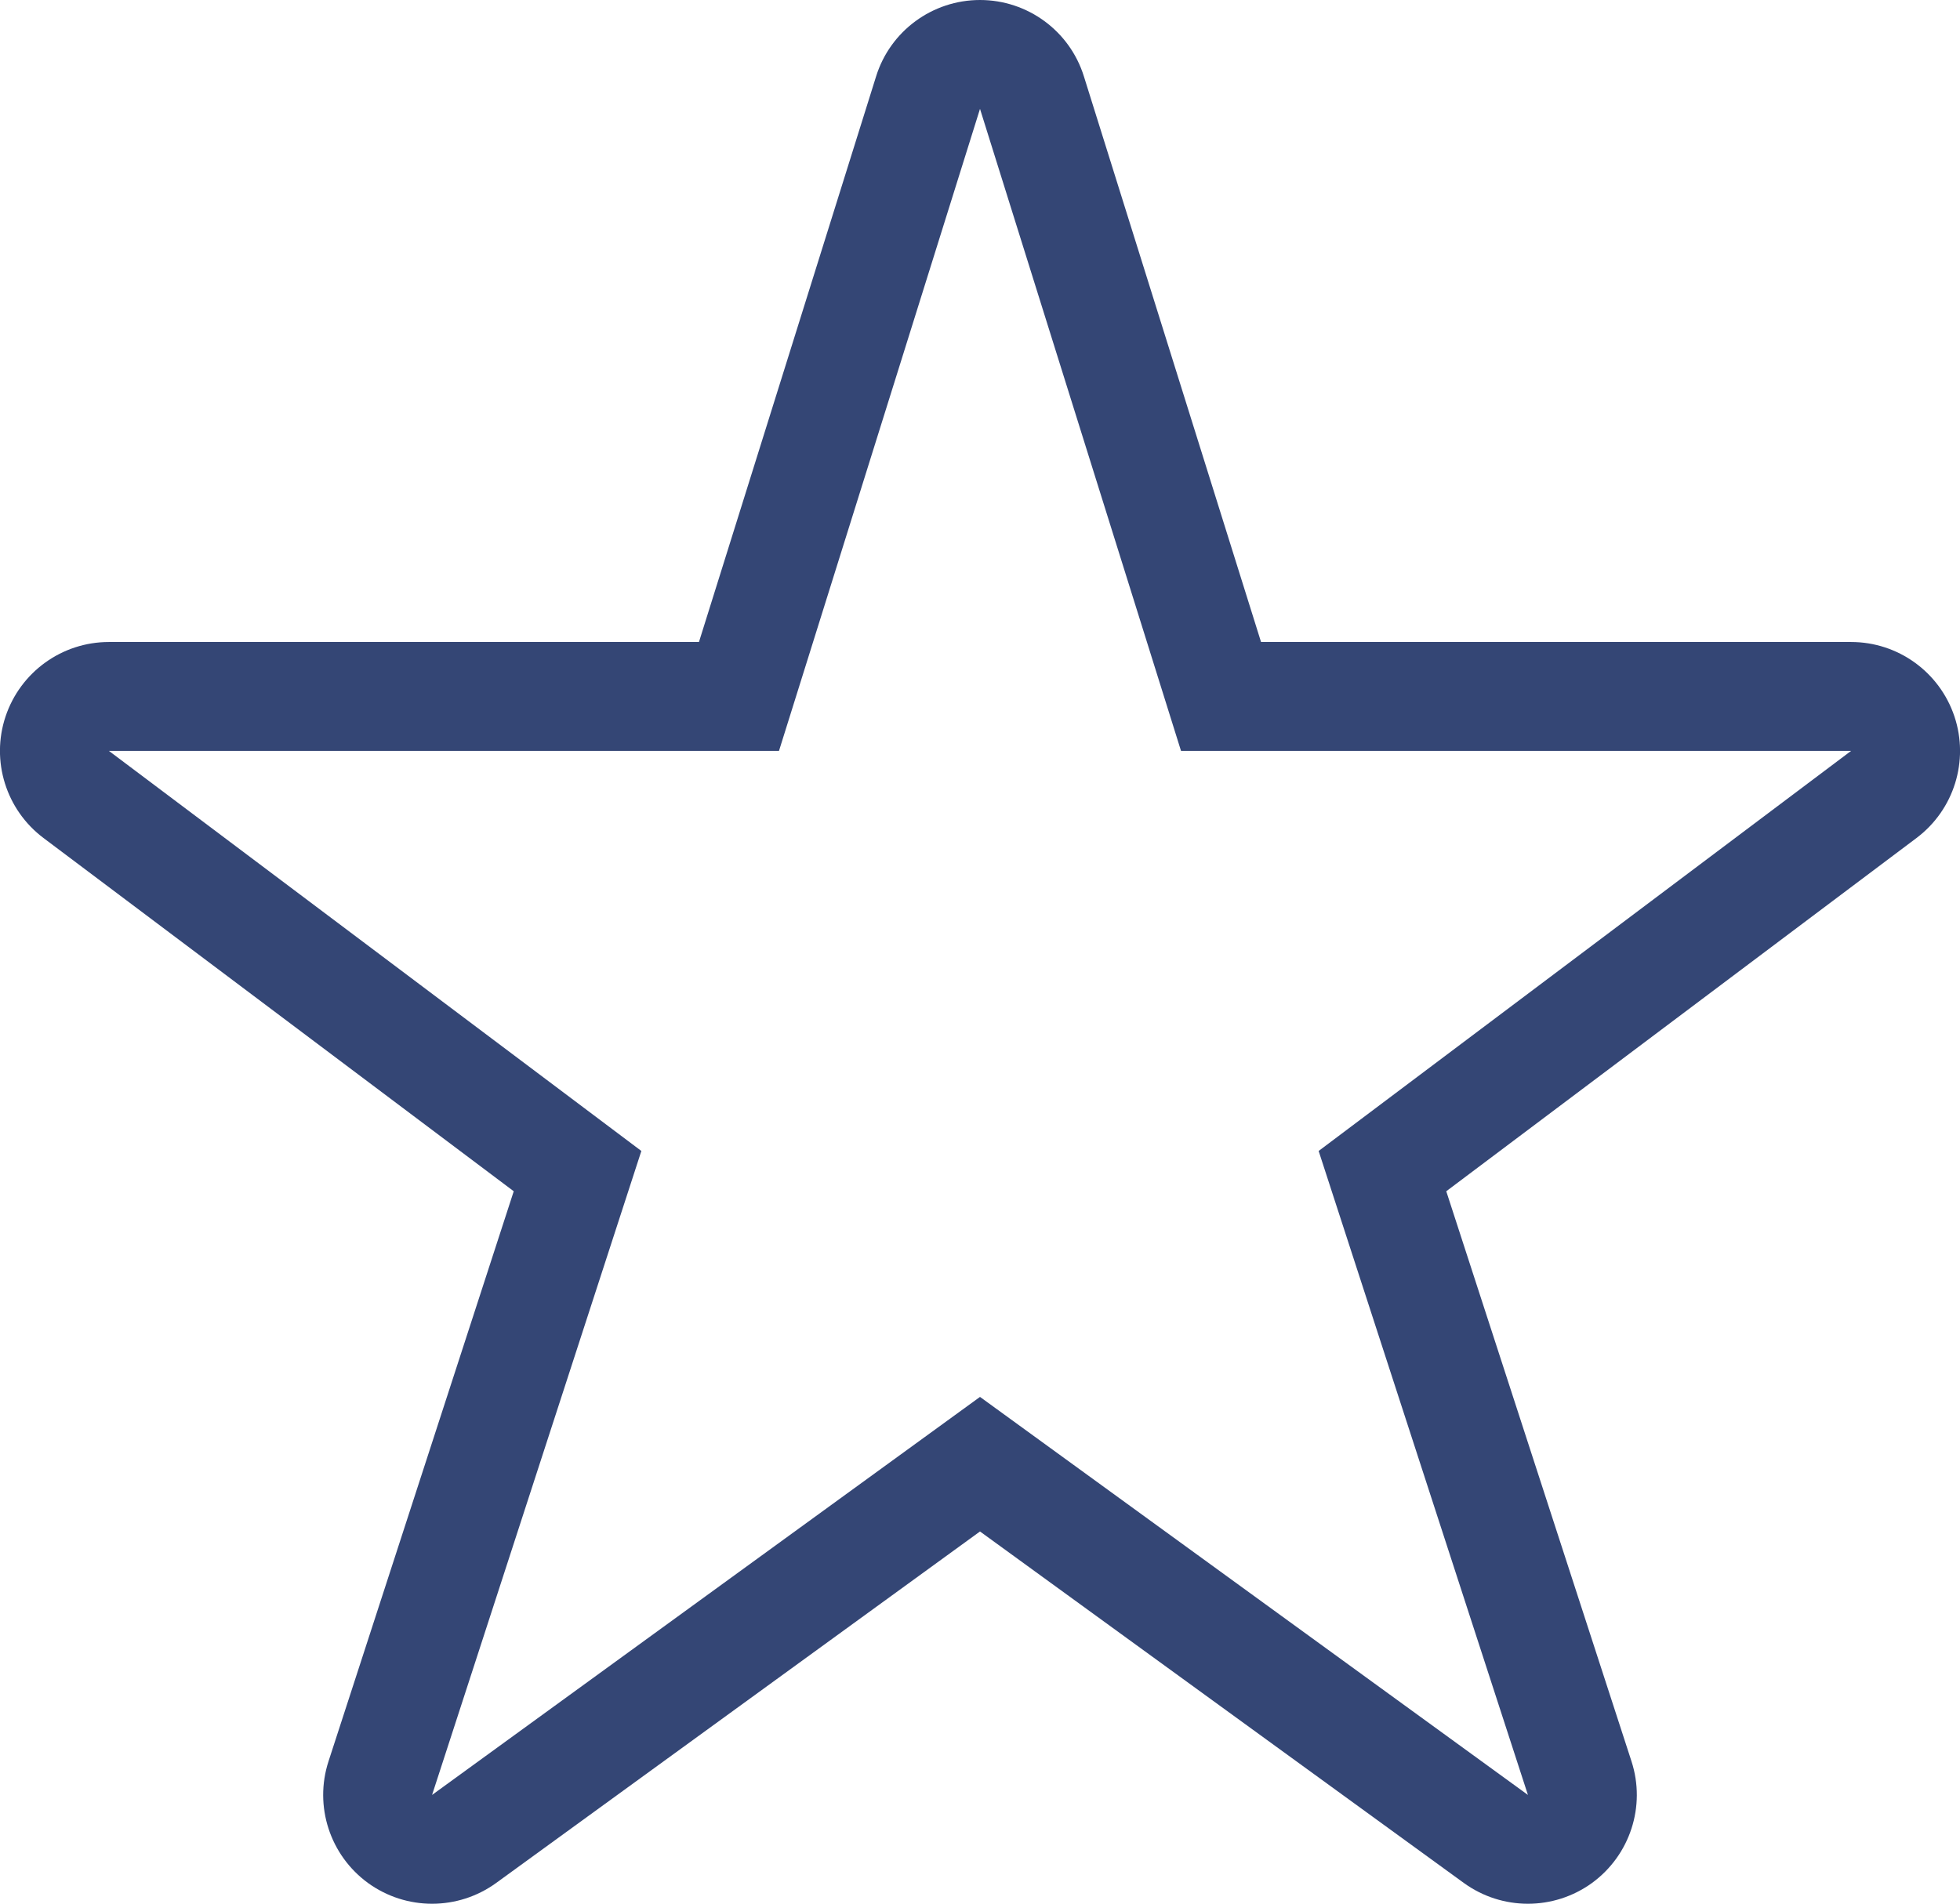 <svg xmlns="http://www.w3.org/2000/svg" width="18" height="17.487" viewBox="0 0 18 17.487">
  <g id="Icons_16px_danger_star" data-name="Icons/16px/danger/star" transform="translate(1 1)">
    <g id="star-rate" transform="translate(0 -0.257)">
      <g id="Path" transform="translate(0 0.257)" fill="none" stroke-linecap="round" stroke-linejoin="round" stroke-miterlimit="10">
        <path d="M8,0,9.846,5.9H16L11.11,9.572l1.922,5.915L8,11.831,2.968,15.487,4.89,9.572,0,5.9H6.154L8,0Z" stroke="none"/>
        <path d="M 8 -4.76837158203125e-06 L 6.154 5.897 L 0 5.897 L 4.89 9.572 L 2.968 15.487 L 8 11.831 L 13.032 15.487 L 11.11 9.572 L 16 5.897 L 9.846 5.897 L 8 -4.76837158203125e-06 M 8 -1 C 8.437 -1 8.824 -0.716 8.954 -0.299 L 10.581 4.897 L 16 4.897 C 16.43 4.897 16.812 5.172 16.949 5.581 C 17.085 5.989 16.945 6.438 16.601 6.697 L 12.282 9.942 L 13.983 15.178 C 14.117 15.59 13.97 16.041 13.62 16.296 C 13.269 16.55 12.795 16.55 12.444 16.296 L 8 13.067 L 3.556 16.296 C 3.205 16.55 2.731 16.55 2.38 16.296 C 2.03 16.041 1.883 15.59 2.017 15.178 L 3.718 9.942 L -0.601 6.697 C -0.945 6.438 -1.085 5.989 -0.949 5.581 C -0.812 5.172 -0.43 4.897 0 4.897 L 5.419 4.897 L 7.046 -0.299 C 7.176 -0.716 7.563 -1 8 -1 Z" stroke="none" fill="#344675"/>
      </g>
    </g>
  </g>
</svg>

